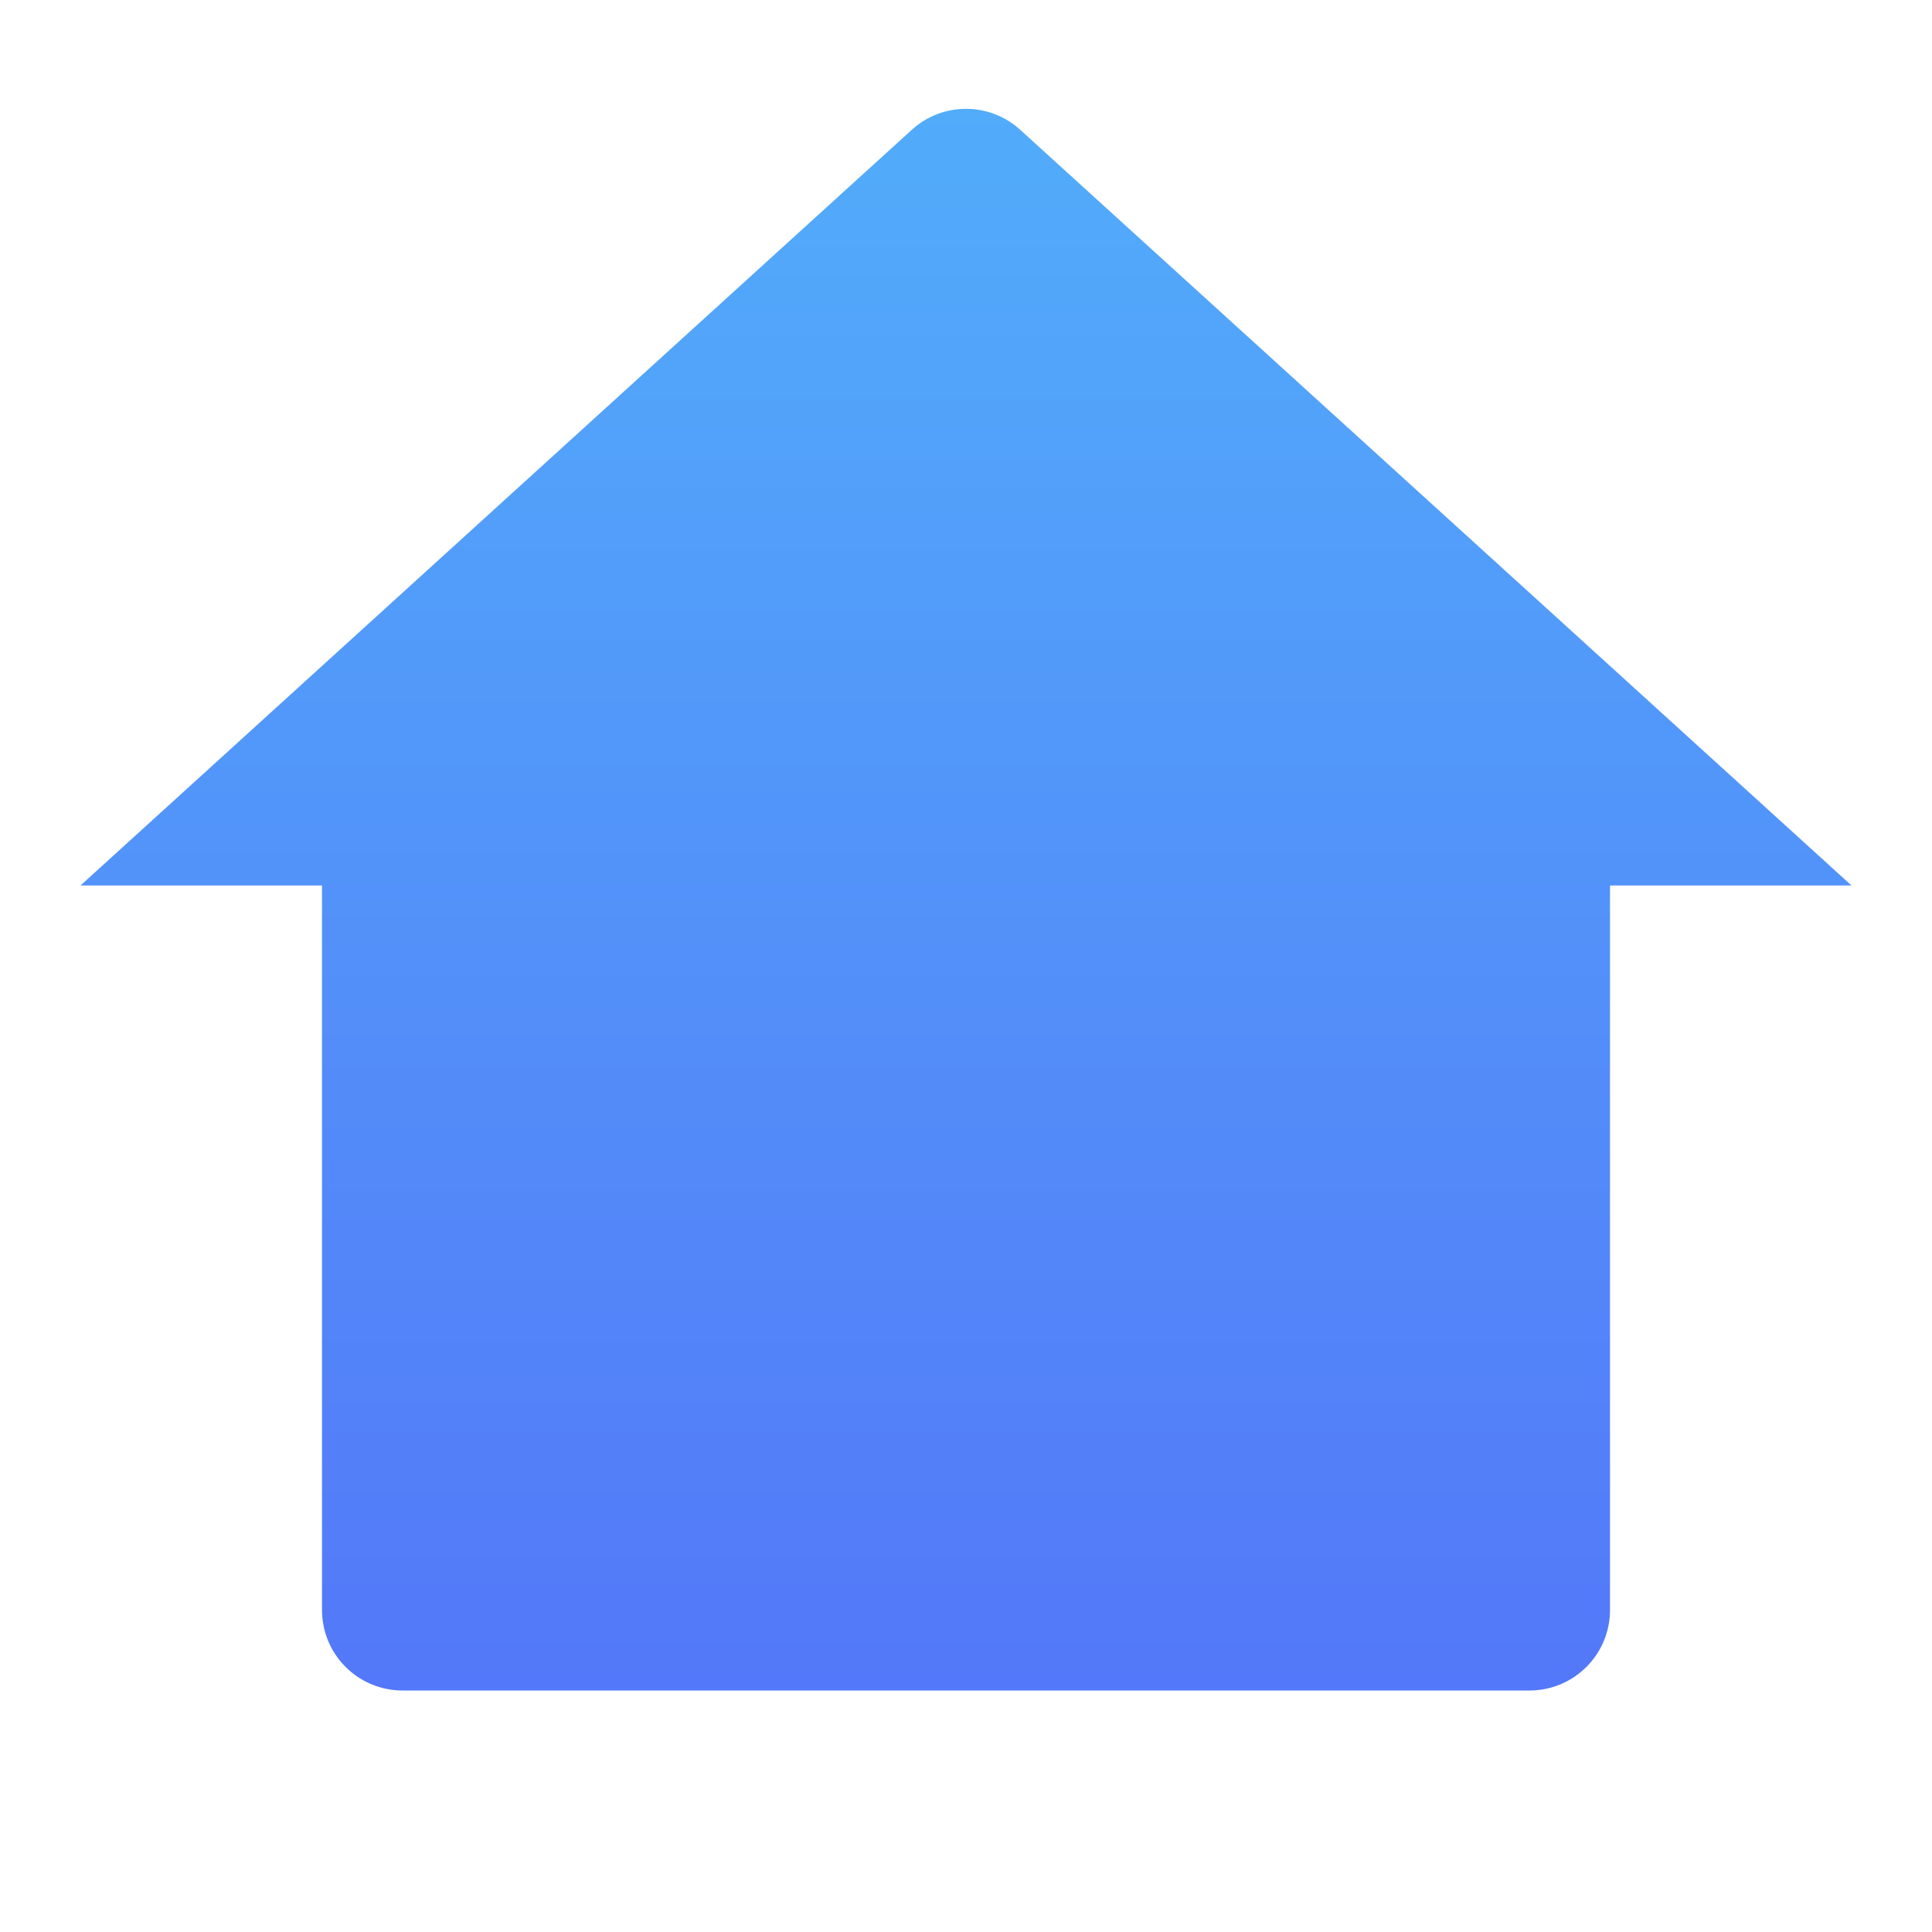 <svg width="24" height="24" viewBox="0 0 24 24" fill="none" xmlns="http://www.w3.org/2000/svg">
<path d="M20 20C20 20.265 19.895 20.52 19.707 20.707C19.52 20.895 19.265 21 19 21H5C4.735 21 4.48 20.895 4.293 20.707C4.105 20.52 4 20.265 4 20V11H1L11.327 1.612C11.511 1.444 11.751 1.352 12 1.352C12.249 1.352 12.489 1.444 12.673 1.612L23 11H20V20Z" fill="url(#paint0_linear_375_842)"/>
<defs>
<linearGradient id="paint0_linear_375_842" x1="12" y1="1.352" x2="12" y2="21" gradientUnits="userSpaceOnUse">
<stop stop-color="#52ACFA"/>
<stop offset="1" stop-color="#5378F9"/>
</linearGradient>
</defs>
</svg>
